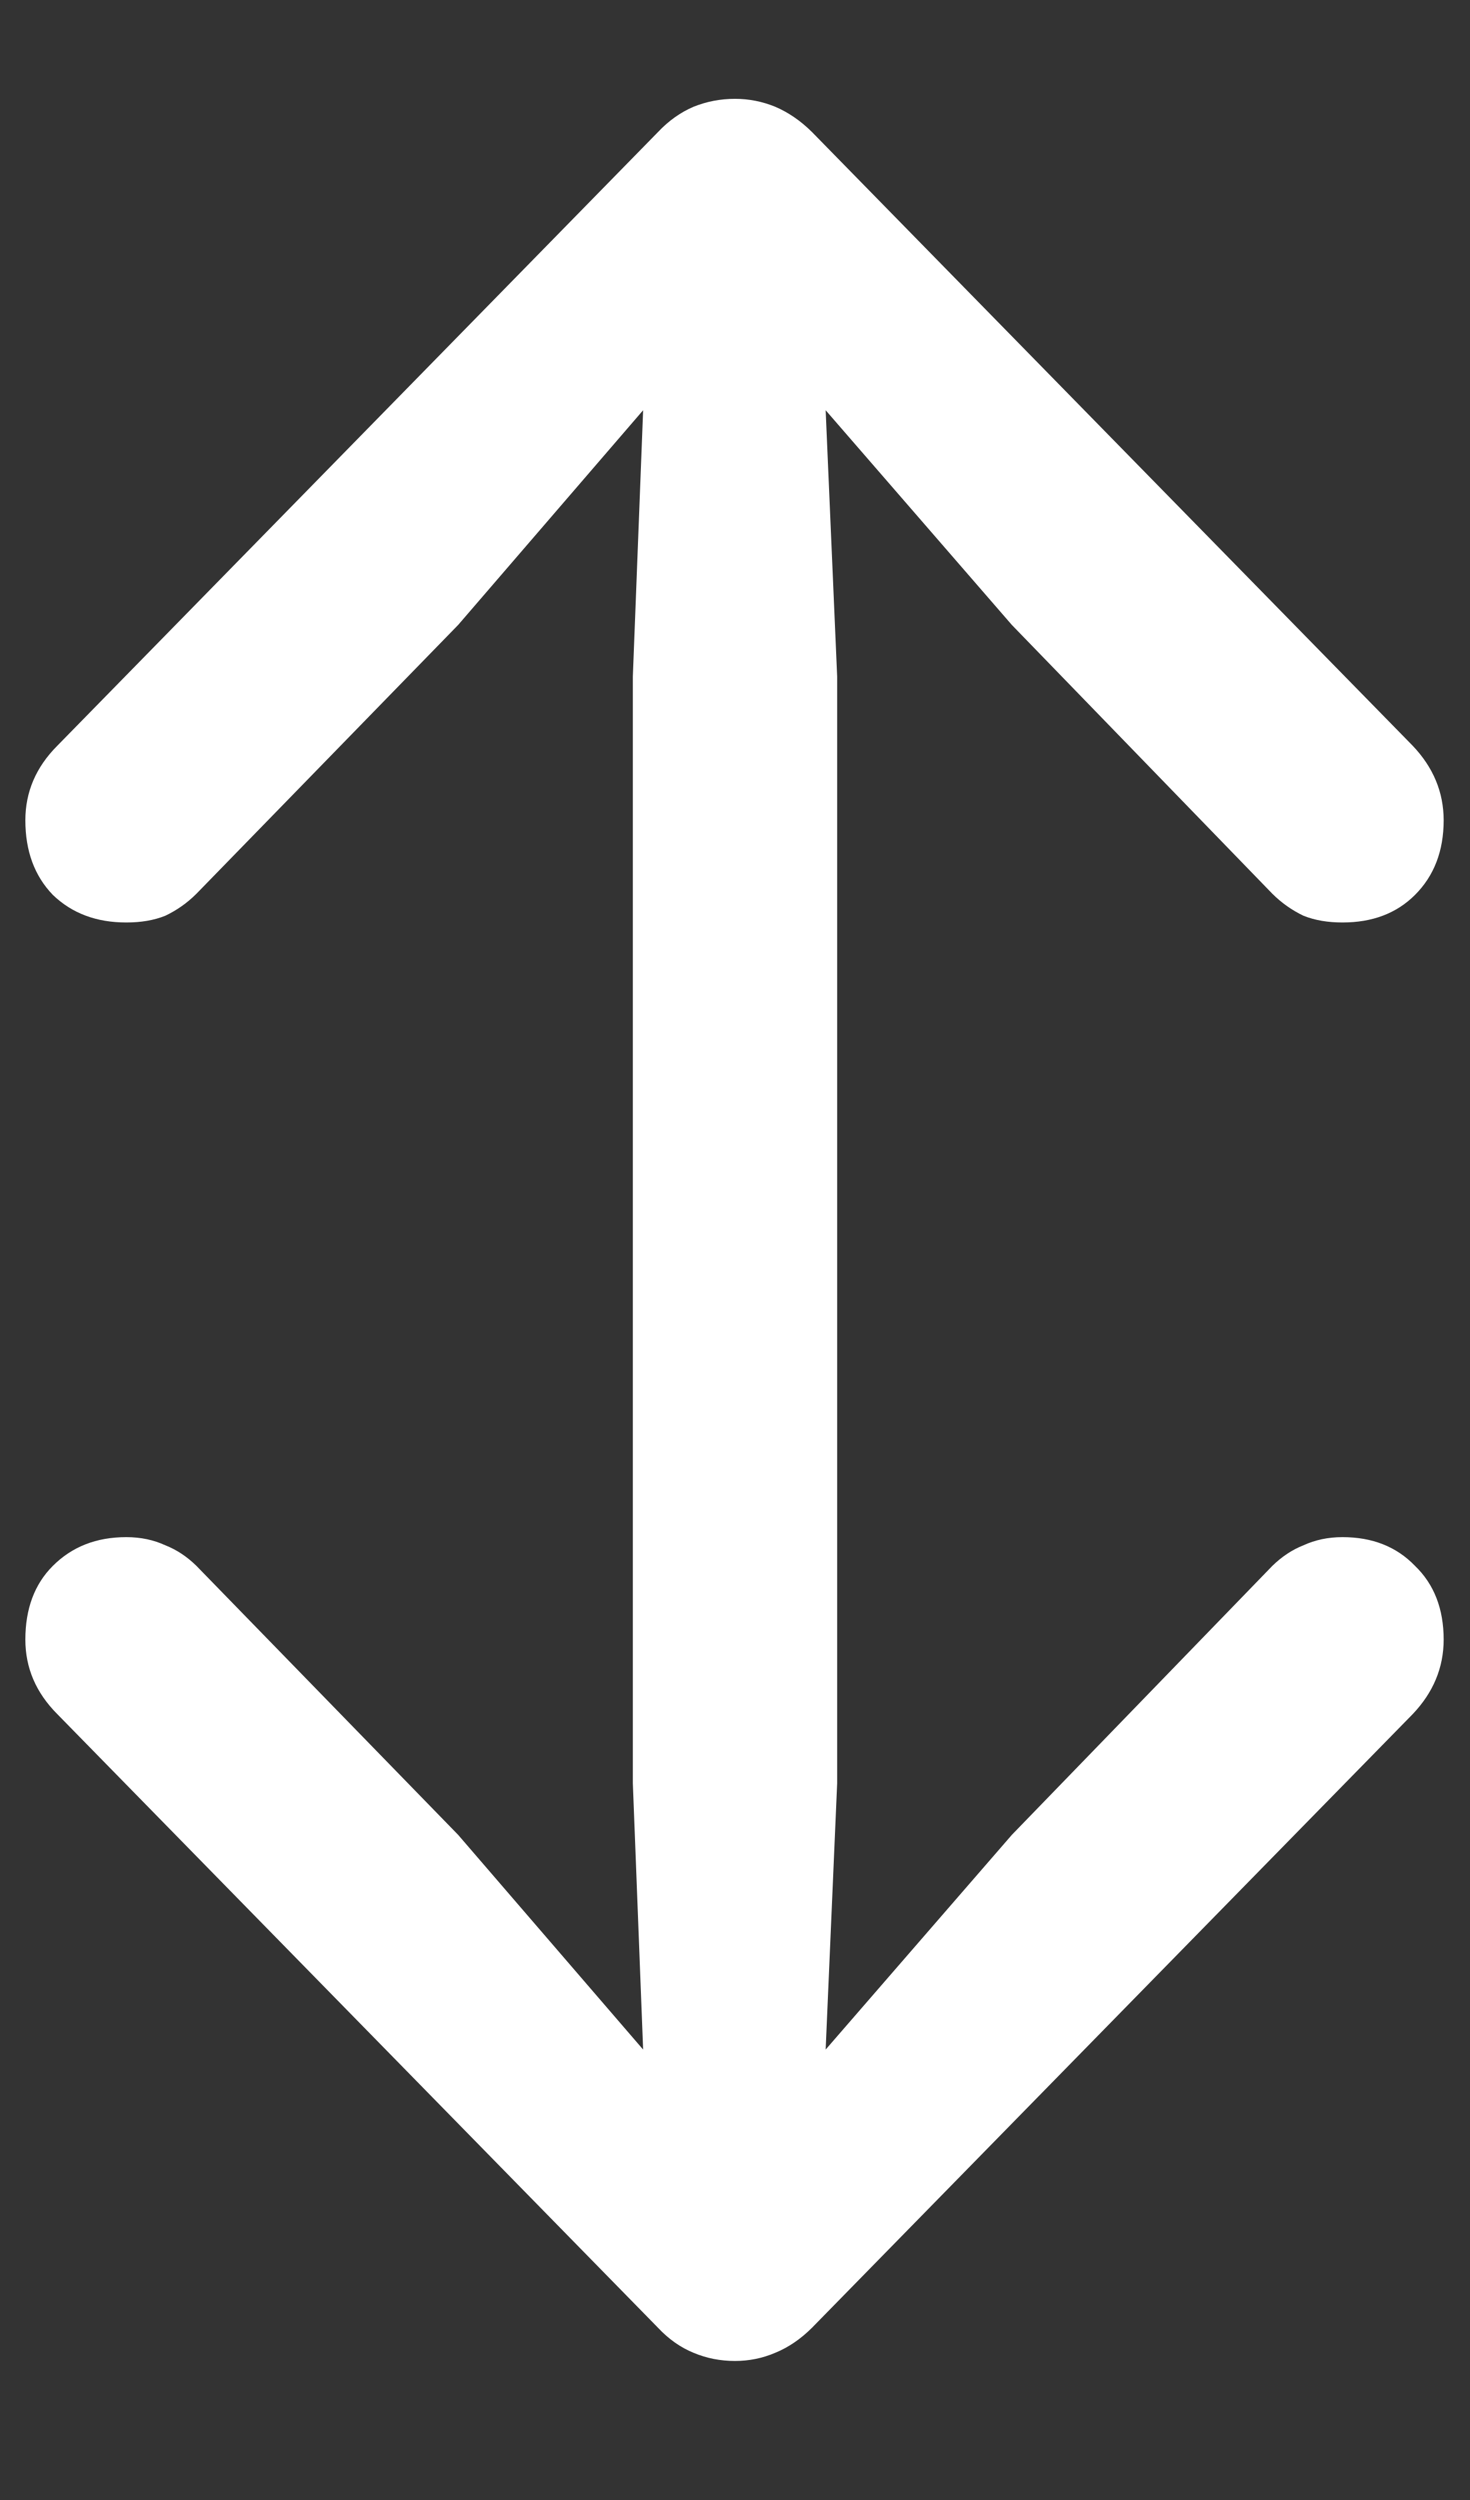 <?xml version="1.0" encoding="UTF-8"?>
<svg xmlns="http://www.w3.org/2000/svg" xmlns:xlink="http://www.w3.org/1999/xlink" width="24" height="40.8" viewBox="0 0 24 40.8" version="1.1">
<rect x="0" y="0" width="24" height="40.8" fill="#333333" stroke="none"/>
<g id="surface1">
<path style=" stroke:none;fill-rule:nonzero;fill:rgb(100%,100%,100%);fill-opacity:1;" d="M 12 38.531 C 12.227 38.531 12.445 38.488 12.656 38.398 C 12.867 38.312 13.07 38.176 13.258 37.988 L 23.062 27.977 C 23.398 27.625 23.57 27.219 23.57 26.758 C 23.57 26.258 23.414 25.855 23.102 25.555 C 22.801 25.242 22.406 25.086 21.918 25.086 C 21.68 25.086 21.469 25.133 21.281 25.219 C 21.094 25.293 20.926 25.406 20.773 25.555 L 16.52 29.945 L 13.48 33.449 L 13.668 29.102 L 13.668 11.043 L 13.48 6.695 L 16.52 10.199 L 20.773 14.586 C 20.926 14.738 21.094 14.855 21.281 14.945 C 21.469 15.02 21.68 15.055 21.918 15.055 C 22.406 15.055 22.801 14.906 23.102 14.605 C 23.414 14.293 23.57 13.887 23.57 13.387 C 23.57 12.926 23.398 12.52 23.062 12.168 L 13.258 2.156 C 13.07 1.969 12.867 1.832 12.656 1.742 C 12.445 1.656 12.227 1.613 12 1.613 C 11.762 1.613 11.539 1.656 11.324 1.742 C 11.113 1.832 10.918 1.969 10.742 2.156 L 0.938 12.168 C 0.586 12.52 0.414 12.926 0.414 13.387 C 0.414 13.887 0.562 14.293 0.863 14.605 C 1.176 14.906 1.574 15.055 2.062 15.055 C 2.301 15.055 2.512 15.02 2.699 14.945 C 2.887 14.855 3.055 14.738 3.207 14.586 L 7.48 10.199 L 10.5 6.695 L 10.332 11.043 L 10.332 29.102 L 10.5 33.449 L 7.48 29.945 L 3.207 25.555 C 3.055 25.406 2.887 25.293 2.699 25.219 C 2.512 25.133 2.301 25.086 2.062 25.086 C 1.574 25.086 1.176 25.242 0.863 25.555 C 0.562 25.855 0.414 26.258 0.414 26.758 C 0.414 27.219 0.586 27.625 0.938 27.977 L 10.742 37.988 C 10.918 38.176 11.113 38.312 11.324 38.398 C 11.539 38.488 11.762 38.531 12 38.531 Z M 12 38.531 "/>
</g>
</svg>
